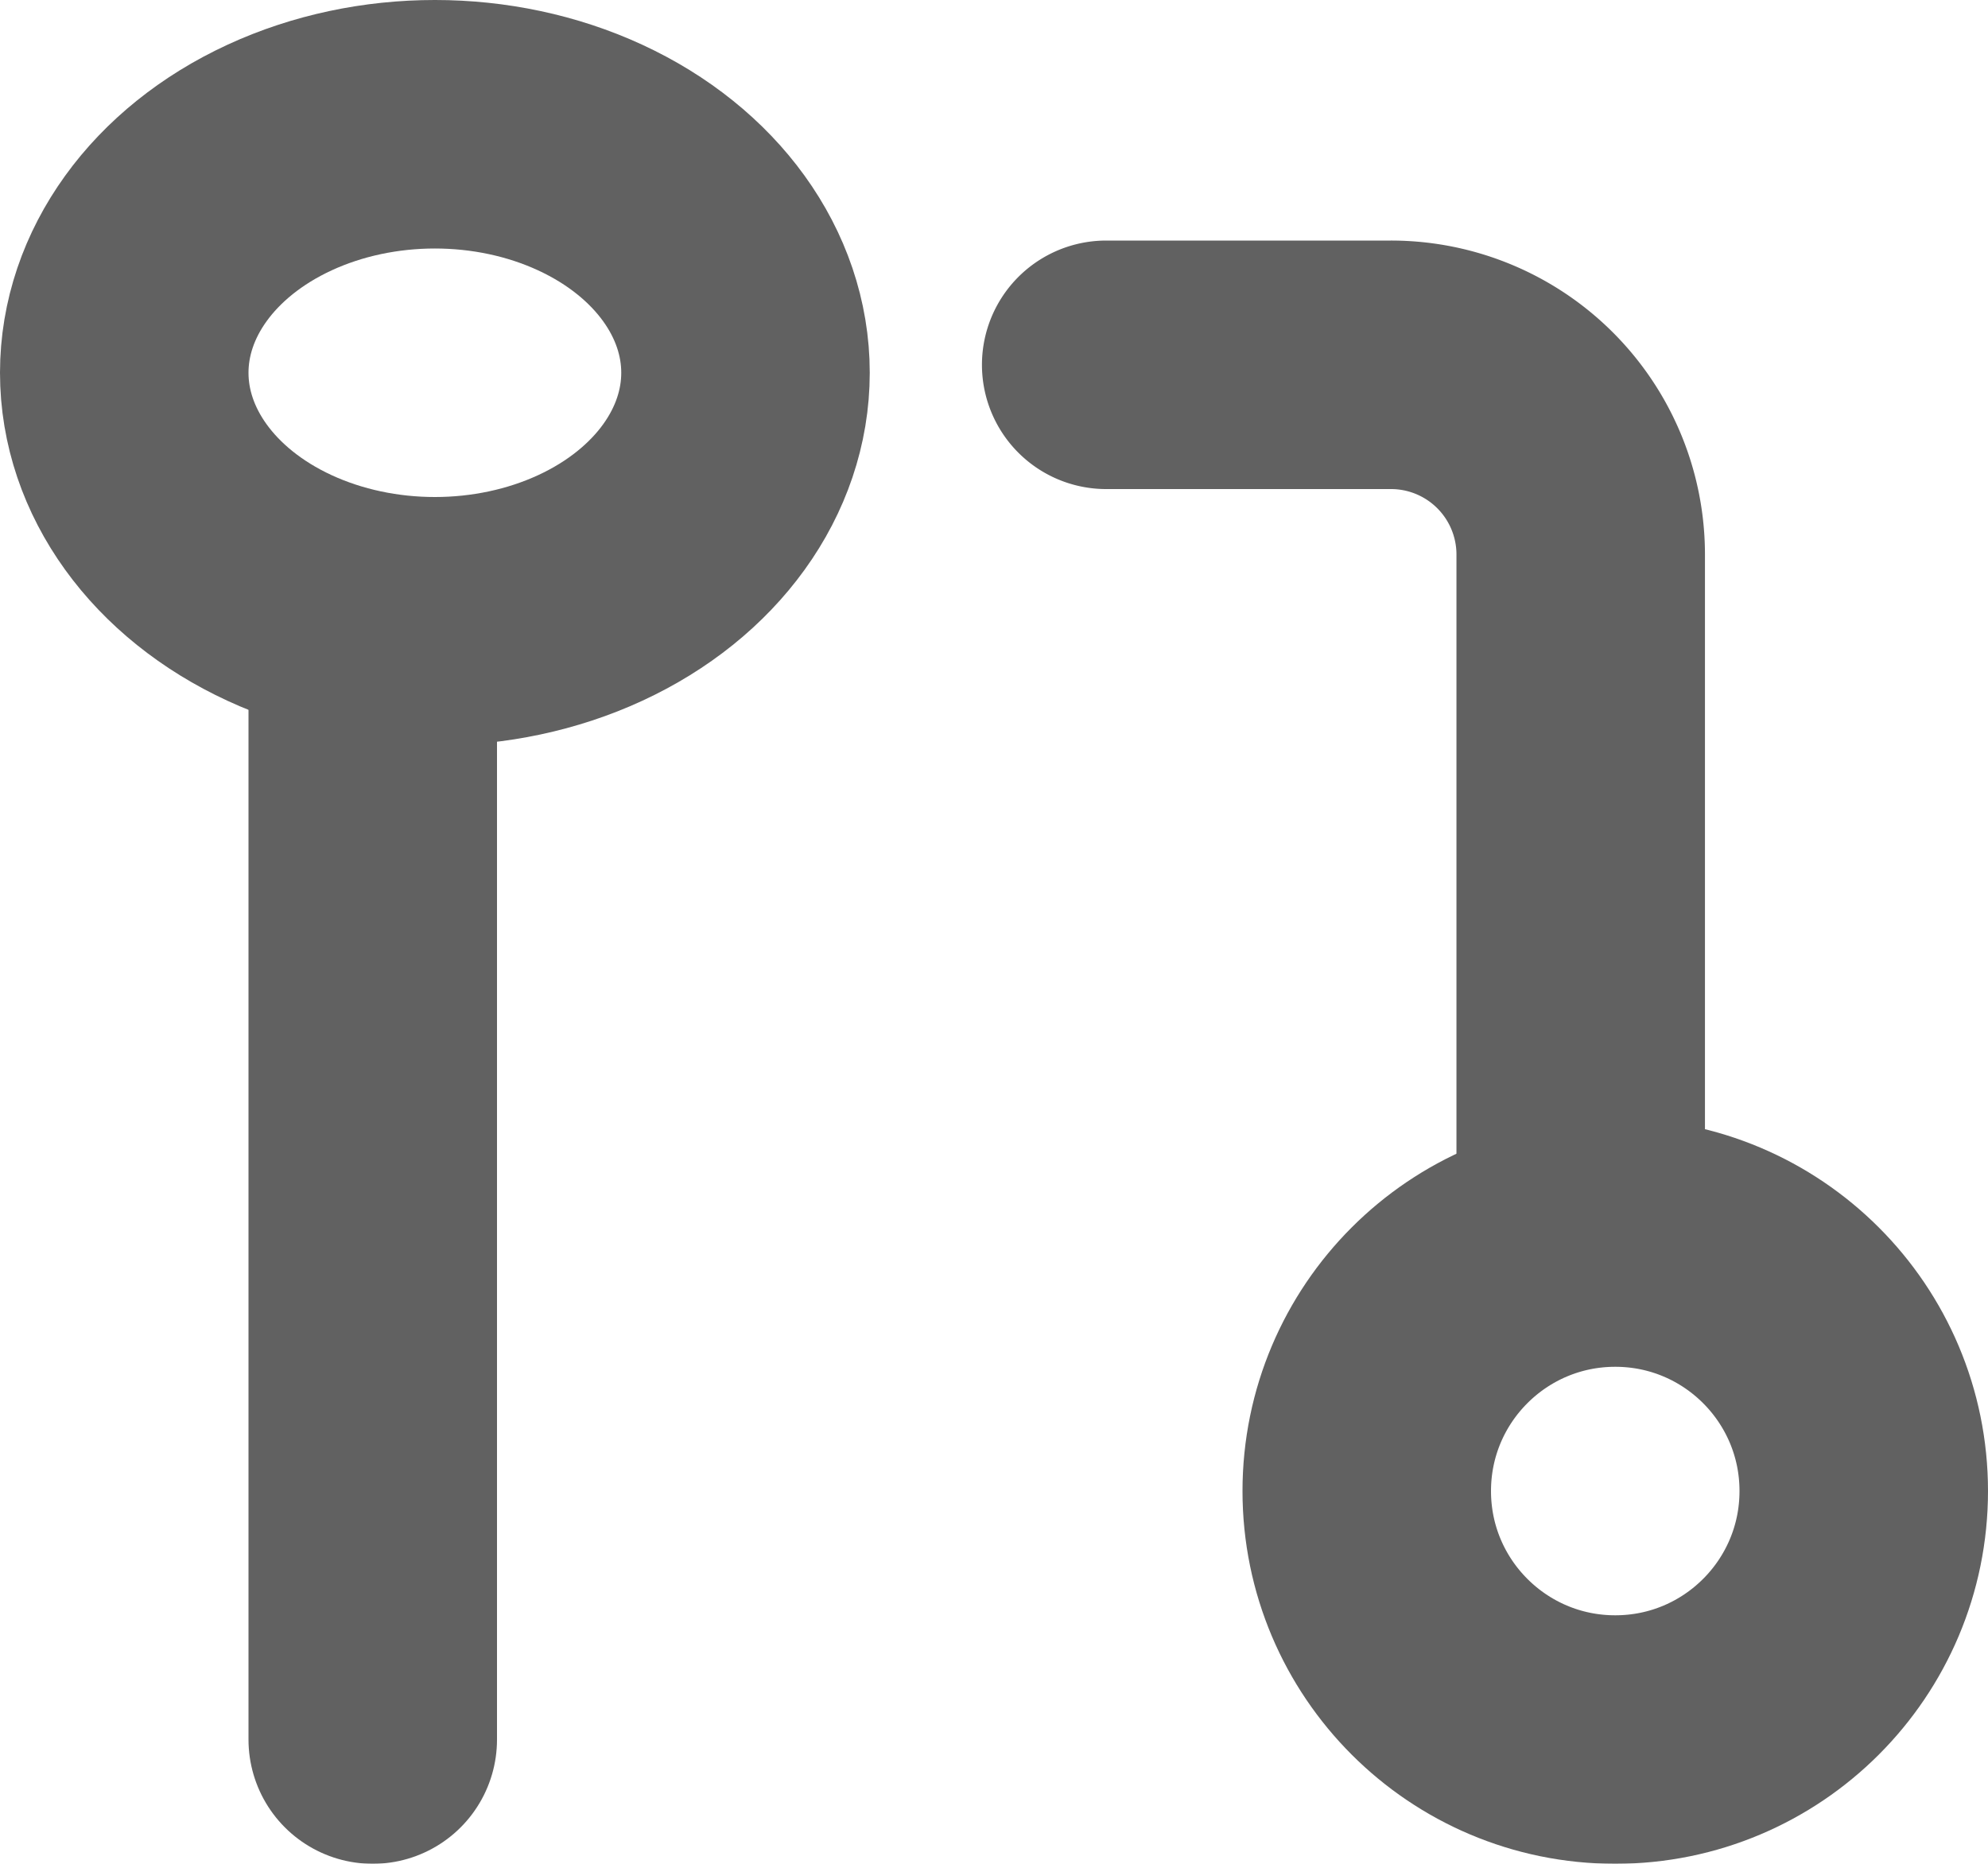 <svg xmlns="http://www.w3.org/2000/svg" width="16" height="15" viewBox="0 0 16 15">
  <g id="git-pull-request" transform="translate(1.265 0.645)" opacity="0.7">
    <circle id="Ellipse_270" data-name="Ellipse 270" cx="2" cy="2" r="2" transform="translate(9.735 9.355)" fill="none" stroke="#1e1e1e" stroke-linecap="round" stroke-linejoin="round" stroke-width="2"/>
    <ellipse id="Ellipse_271" data-name="Ellipse 271" cx="2.5" cy="2" rx="2.5" ry="2" transform="translate(-0.265 0.355)" fill="none" stroke="#1e1e1e" stroke-linecap="round" stroke-linejoin="round" stroke-width="2"/>
    <path id="Path_46380" data-name="Path 46380" d="M13,6h2.291a1.527,1.527,0,0,1,1.528,1.527v5.345" transform="translate(-5.362 -3.709)" fill="none" stroke="#1e1e1e" stroke-linecap="round" stroke-linejoin="round" stroke-width="2"/>
    <line id="Line_237" data-name="Line 237" y2="9" transform="translate(1.735 4.355)" fill="none" stroke="#1e1e1e" stroke-linecap="round" stroke-linejoin="round" stroke-width="2"/>
  </g>
</svg>
